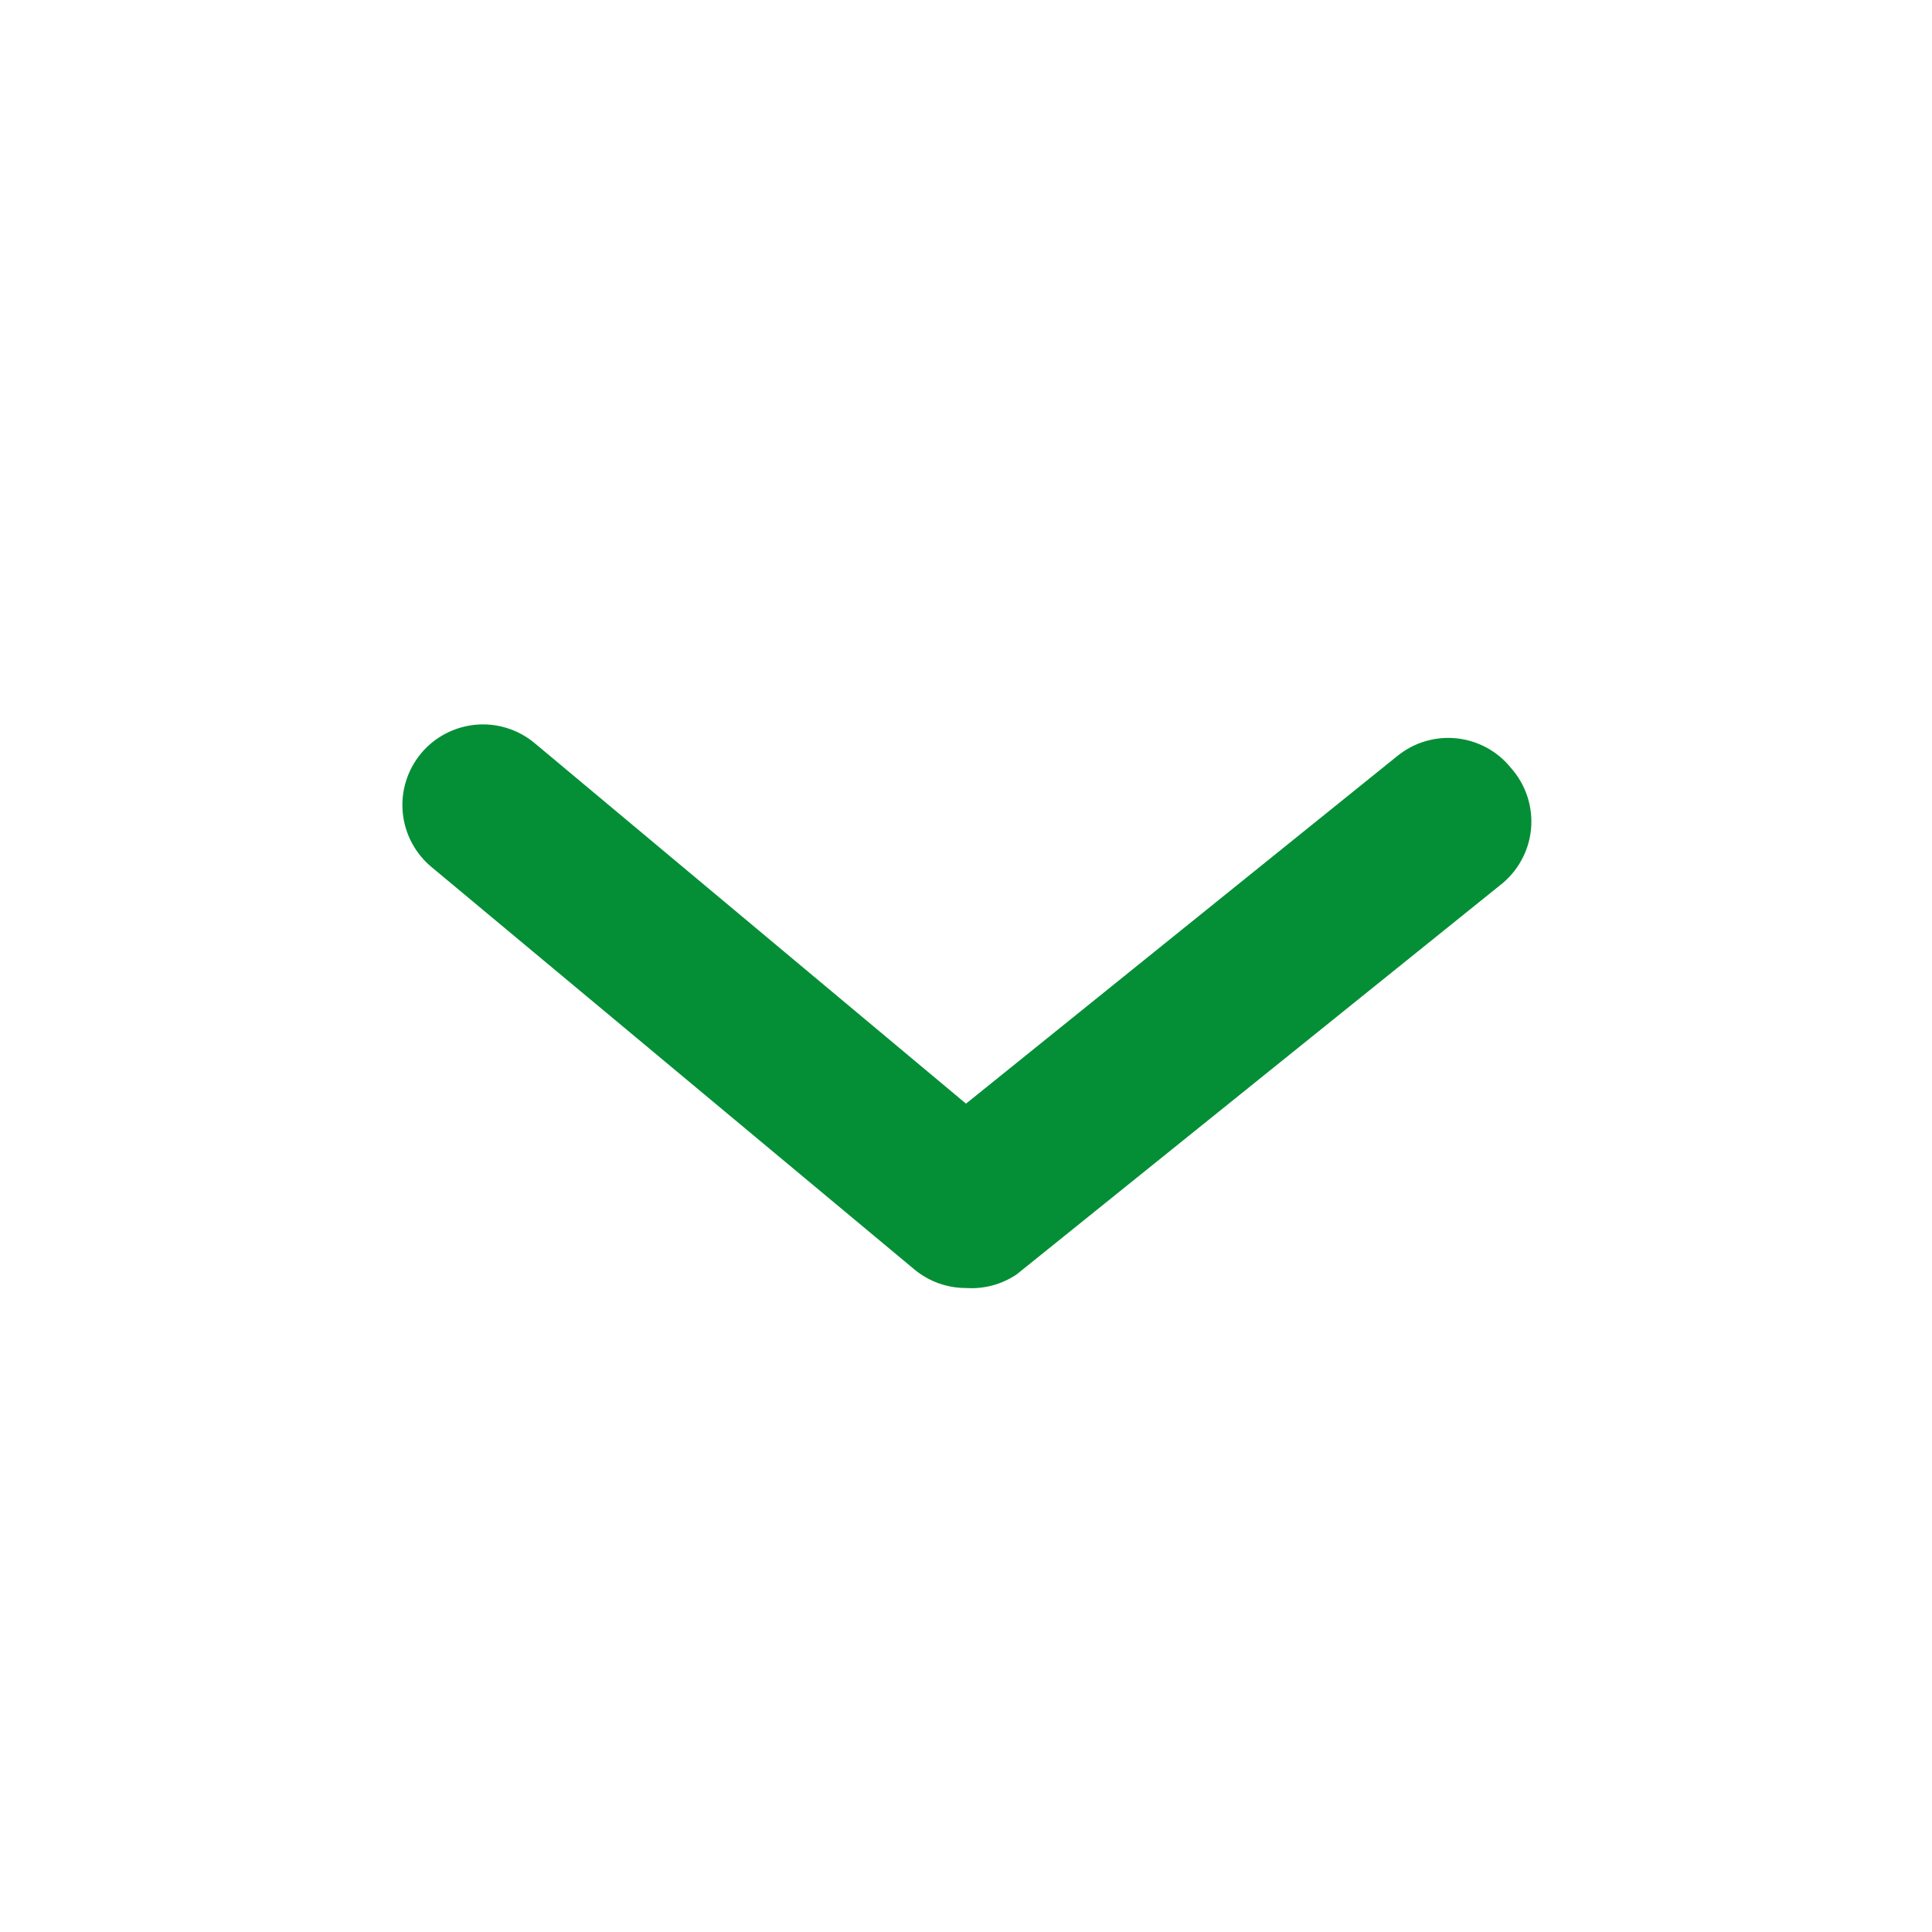 <svg width="40" height="40" viewBox="0 0 40 40" fill="none" xmlns="http://www.w3.org/2000/svg">
<path d="M20 26.667C19.61 26.668 19.233 26.532 18.933 26.284L8.933 17.95C8.593 17.667 8.379 17.261 8.338 16.82C8.297 16.379 8.434 15.941 8.716 15.6C8.999 15.26 9.406 15.046 9.847 15.005C10.287 14.964 10.726 15.101 11.066 15.383L20 22.85L28.933 15.65C29.104 15.512 29.3 15.408 29.51 15.346C29.721 15.284 29.942 15.263 30.16 15.287C30.378 15.31 30.59 15.376 30.783 15.481C30.976 15.587 31.146 15.729 31.283 15.9C31.436 16.072 31.551 16.273 31.623 16.491C31.694 16.709 31.72 16.939 31.698 17.168C31.676 17.396 31.607 17.618 31.495 17.818C31.384 18.019 31.232 18.194 31.05 18.334L21.05 26.384C20.741 26.593 20.372 26.692 20 26.667V26.667Z" fill="#048F36"/>
</svg>
